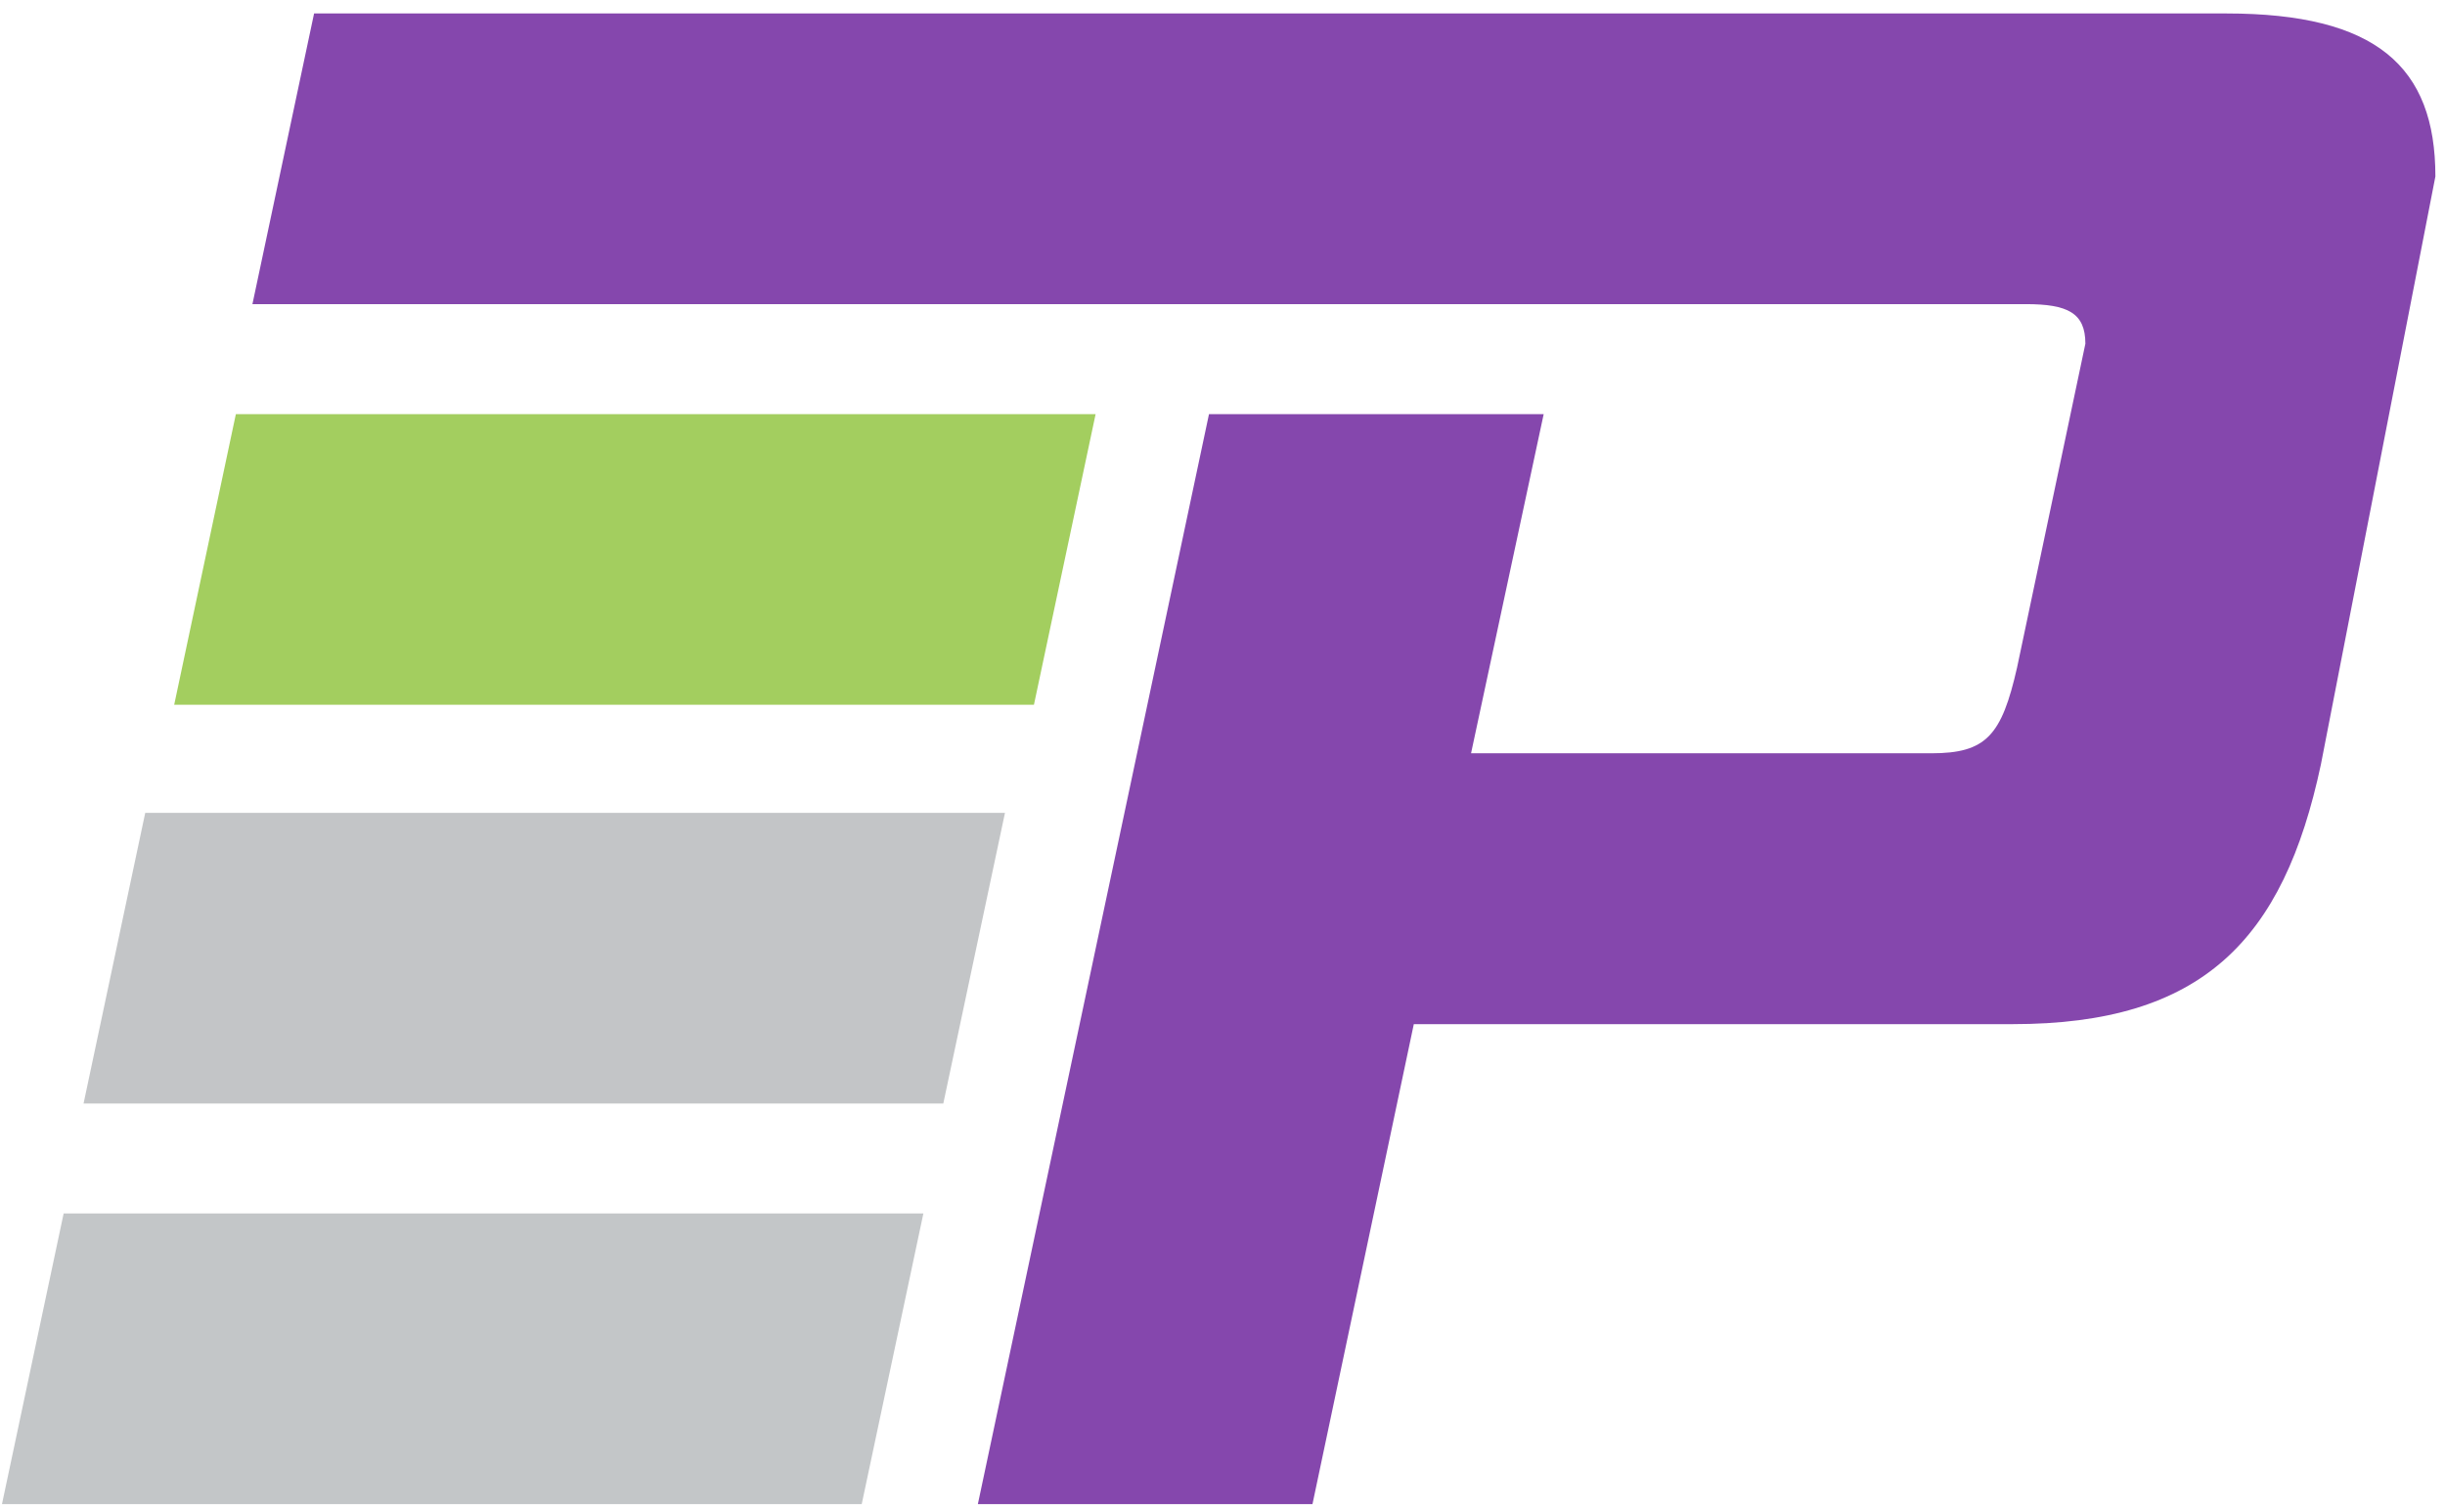 <?xml version="1.0" encoding="UTF-8"?>
<!-- Generated by Pixelmator Pro 3.6.12 -->
<svg width="131" height="81" viewBox="0 0 131 81" xmlns="http://www.w3.org/2000/svg">
    <g id="Group">
        <path id="Path" fill="#8547ad" stroke="none" d="M 75.75 54.872 L 70.321 80.587 L 52.393 80.587 L 64.776 22.19 L 82.708 22.19 L 78.817 40.36 L 103.474 40.36 C 106.419 40.36 107.244 39.415 108.073 35.76 L 111.732 18.416 C 111.732 16.766 110.786 16.295 108.544 16.295 L 13.525 16.295 L 16.828 0.721 L 119.277 0.721 C 127.302 0.721 130.485 3.554 130.485 9.454 L 124.352 40.952 C 122.348 50.389 117.981 54.872 107.836 54.872 Z"/>
        <path id="path1" fill="#a3ce5f" stroke="none" d="M 9.333 37.76 L 12.637 22.19 L 58.701 22.19 L 55.397 37.76 Z"/>
        <path id="path2" fill="#c3c5c7" stroke="none" d="M 4.477 59.124 L 7.781 43.553 L 53.845 43.553 L 50.541 59.124 Z"/>
        <path id="path3" fill="#c3c6c8" stroke="none" d="M 0.106 80.588 L 3.41 65.014 L 49.474 65.014 L 46.17 80.588 Z"/>
    </g>
</svg>
